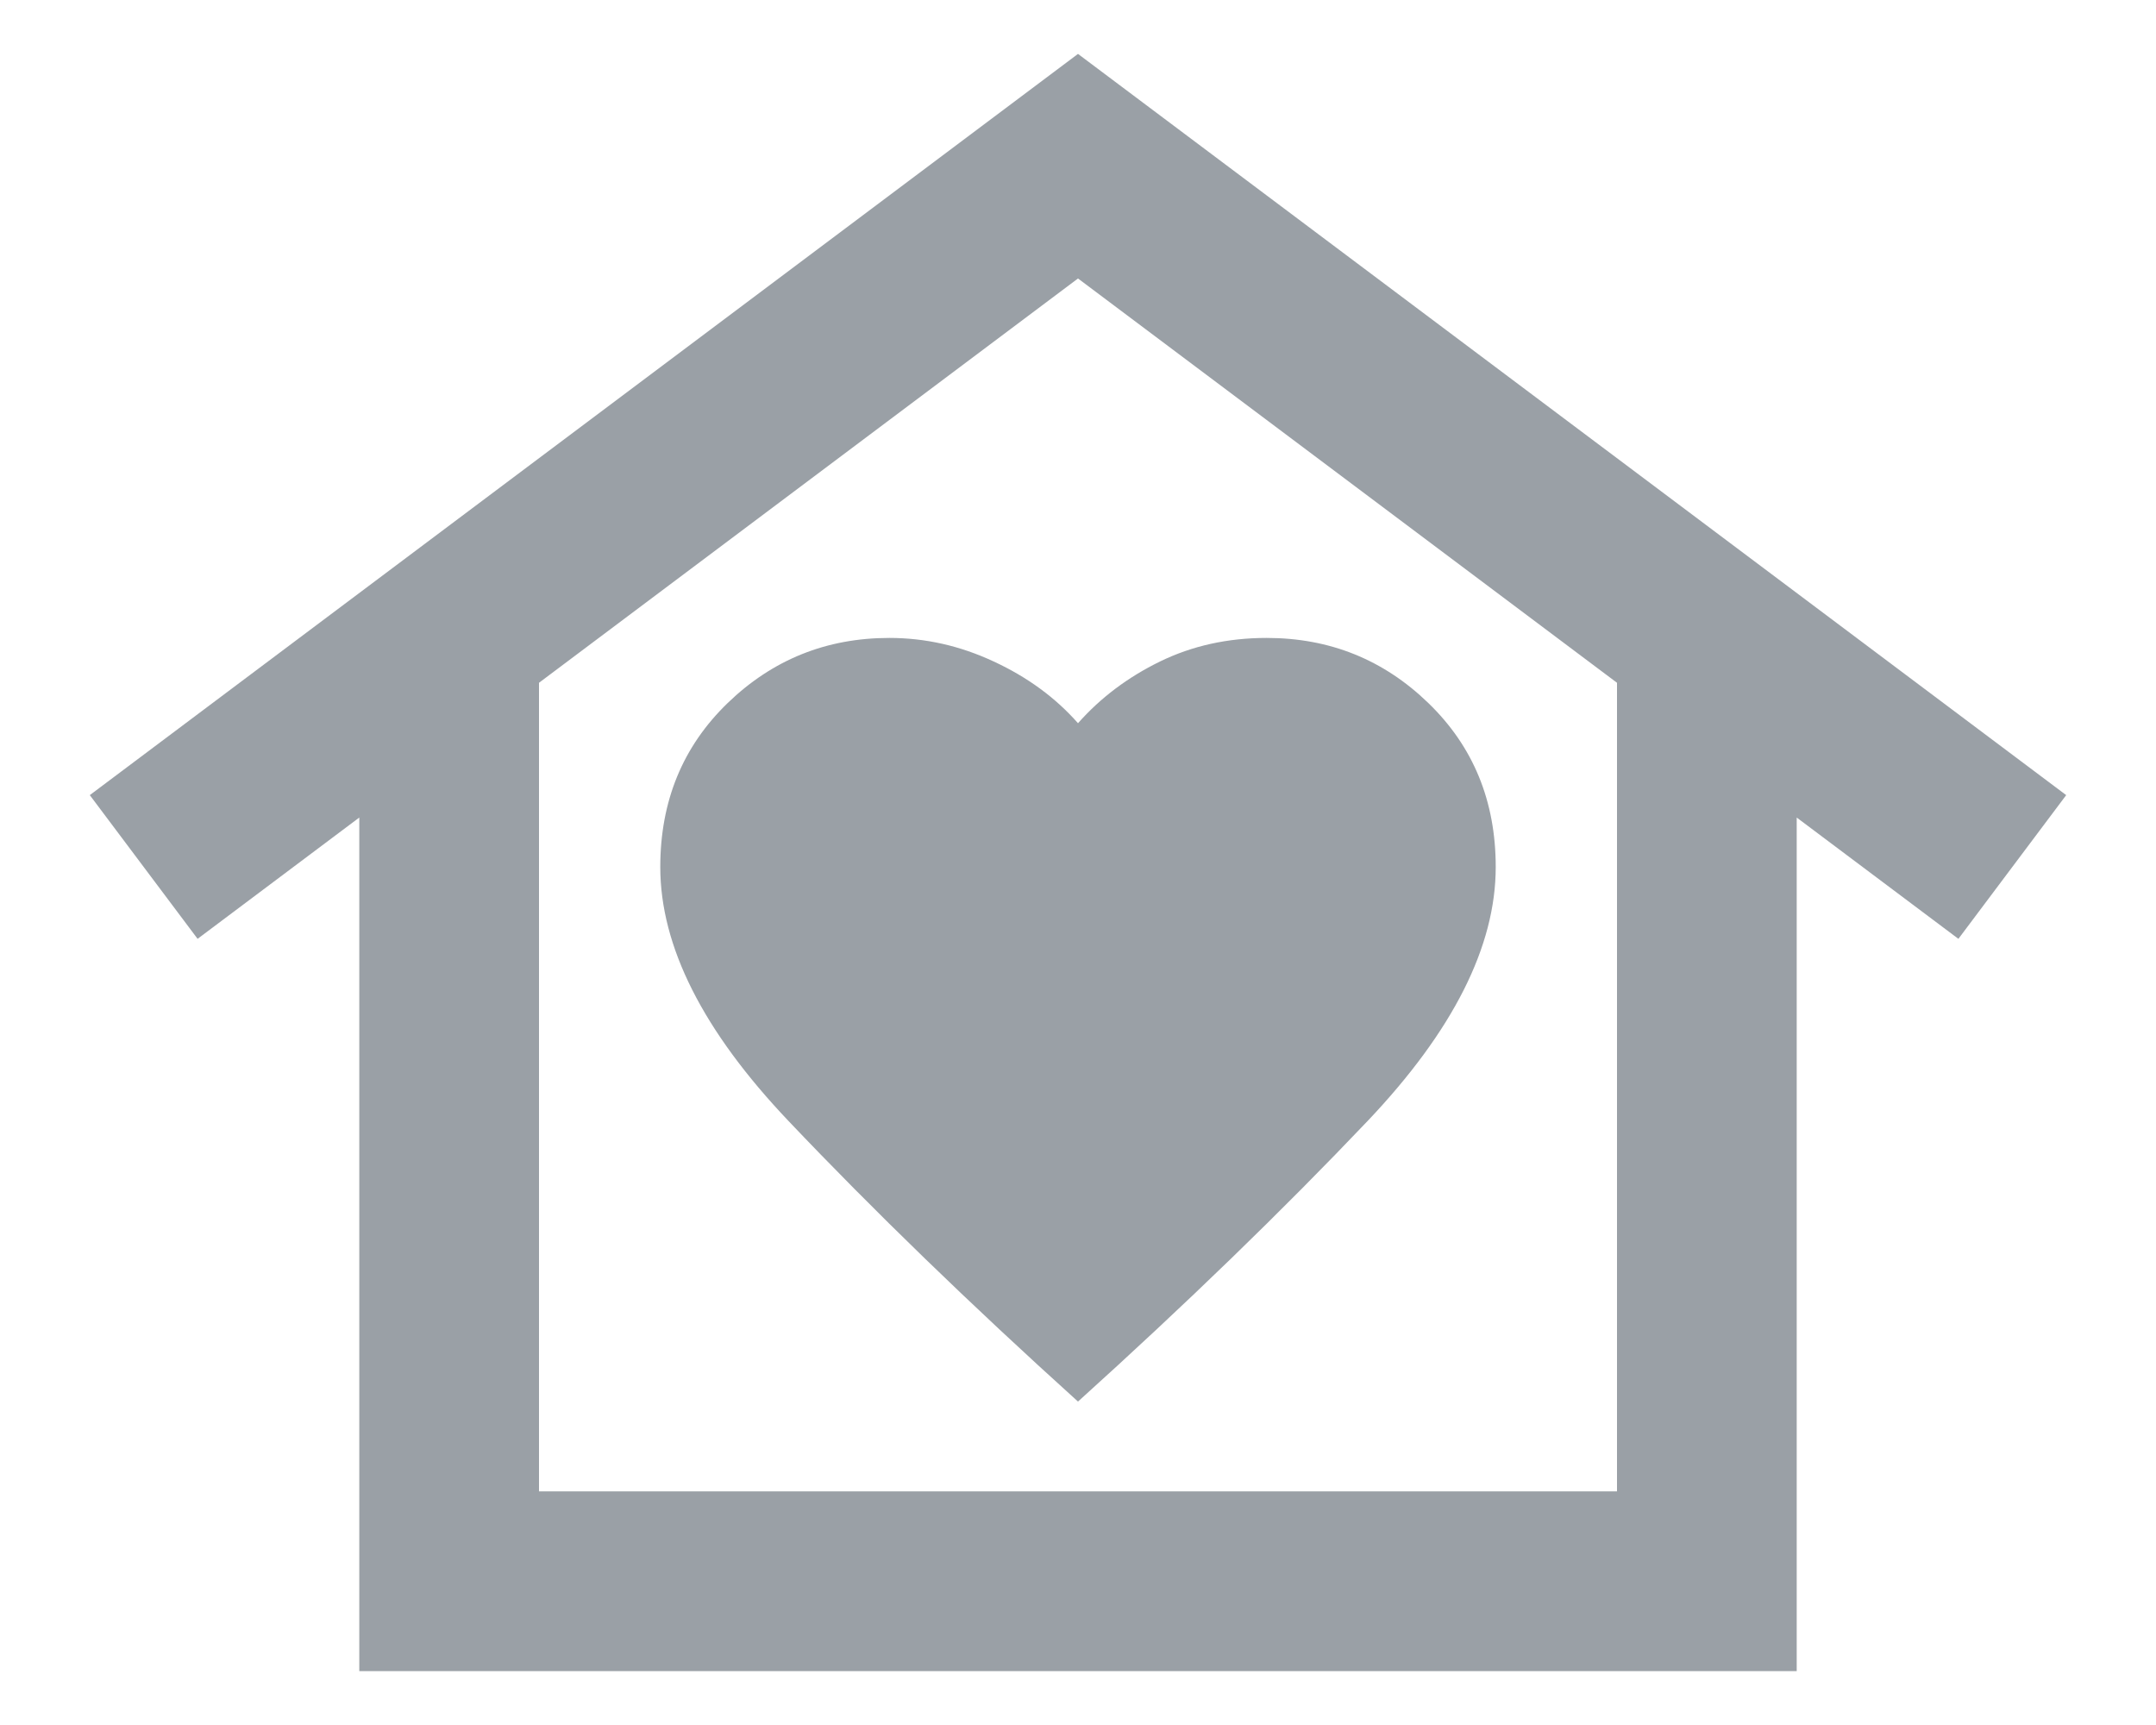 <svg width="20" height="16" viewBox="0 0 20 16" fill="none" xmlns="http://www.w3.org/2000/svg">
<path d="M10 0.5L19.167 7.375L18.167 8.708L16.667 7.583V15.5H3.333V7.583L1.833 8.708L0.833 7.375L10 0.5ZM6.125 8.042C6.125 8.778 6.521 9.562 7.313 10.396C8.104 11.229 9 12.097 10 13C11 12.097 11.896 11.229 12.688 10.396C13.479 9.562 13.875 8.778 13.875 8.042C13.875 7.431 13.667 6.924 13.25 6.521C12.834 6.118 12.334 5.917 11.75 5.917C11.389 5.917 11.059 5.99 10.76 6.136C10.461 6.282 10.208 6.473 10 6.708C9.792 6.472 9.532 6.281 9.219 6.136C8.907 5.99 8.584 5.917 8.25 5.917C7.667 5.917 7.167 6.118 6.75 6.521C6.333 6.924 6.125 7.431 6.125 8.042ZM15 13.833V6.333L10 2.583L5 6.333V13.833H15Z" fill="#9AA0A6"/>
</svg>
